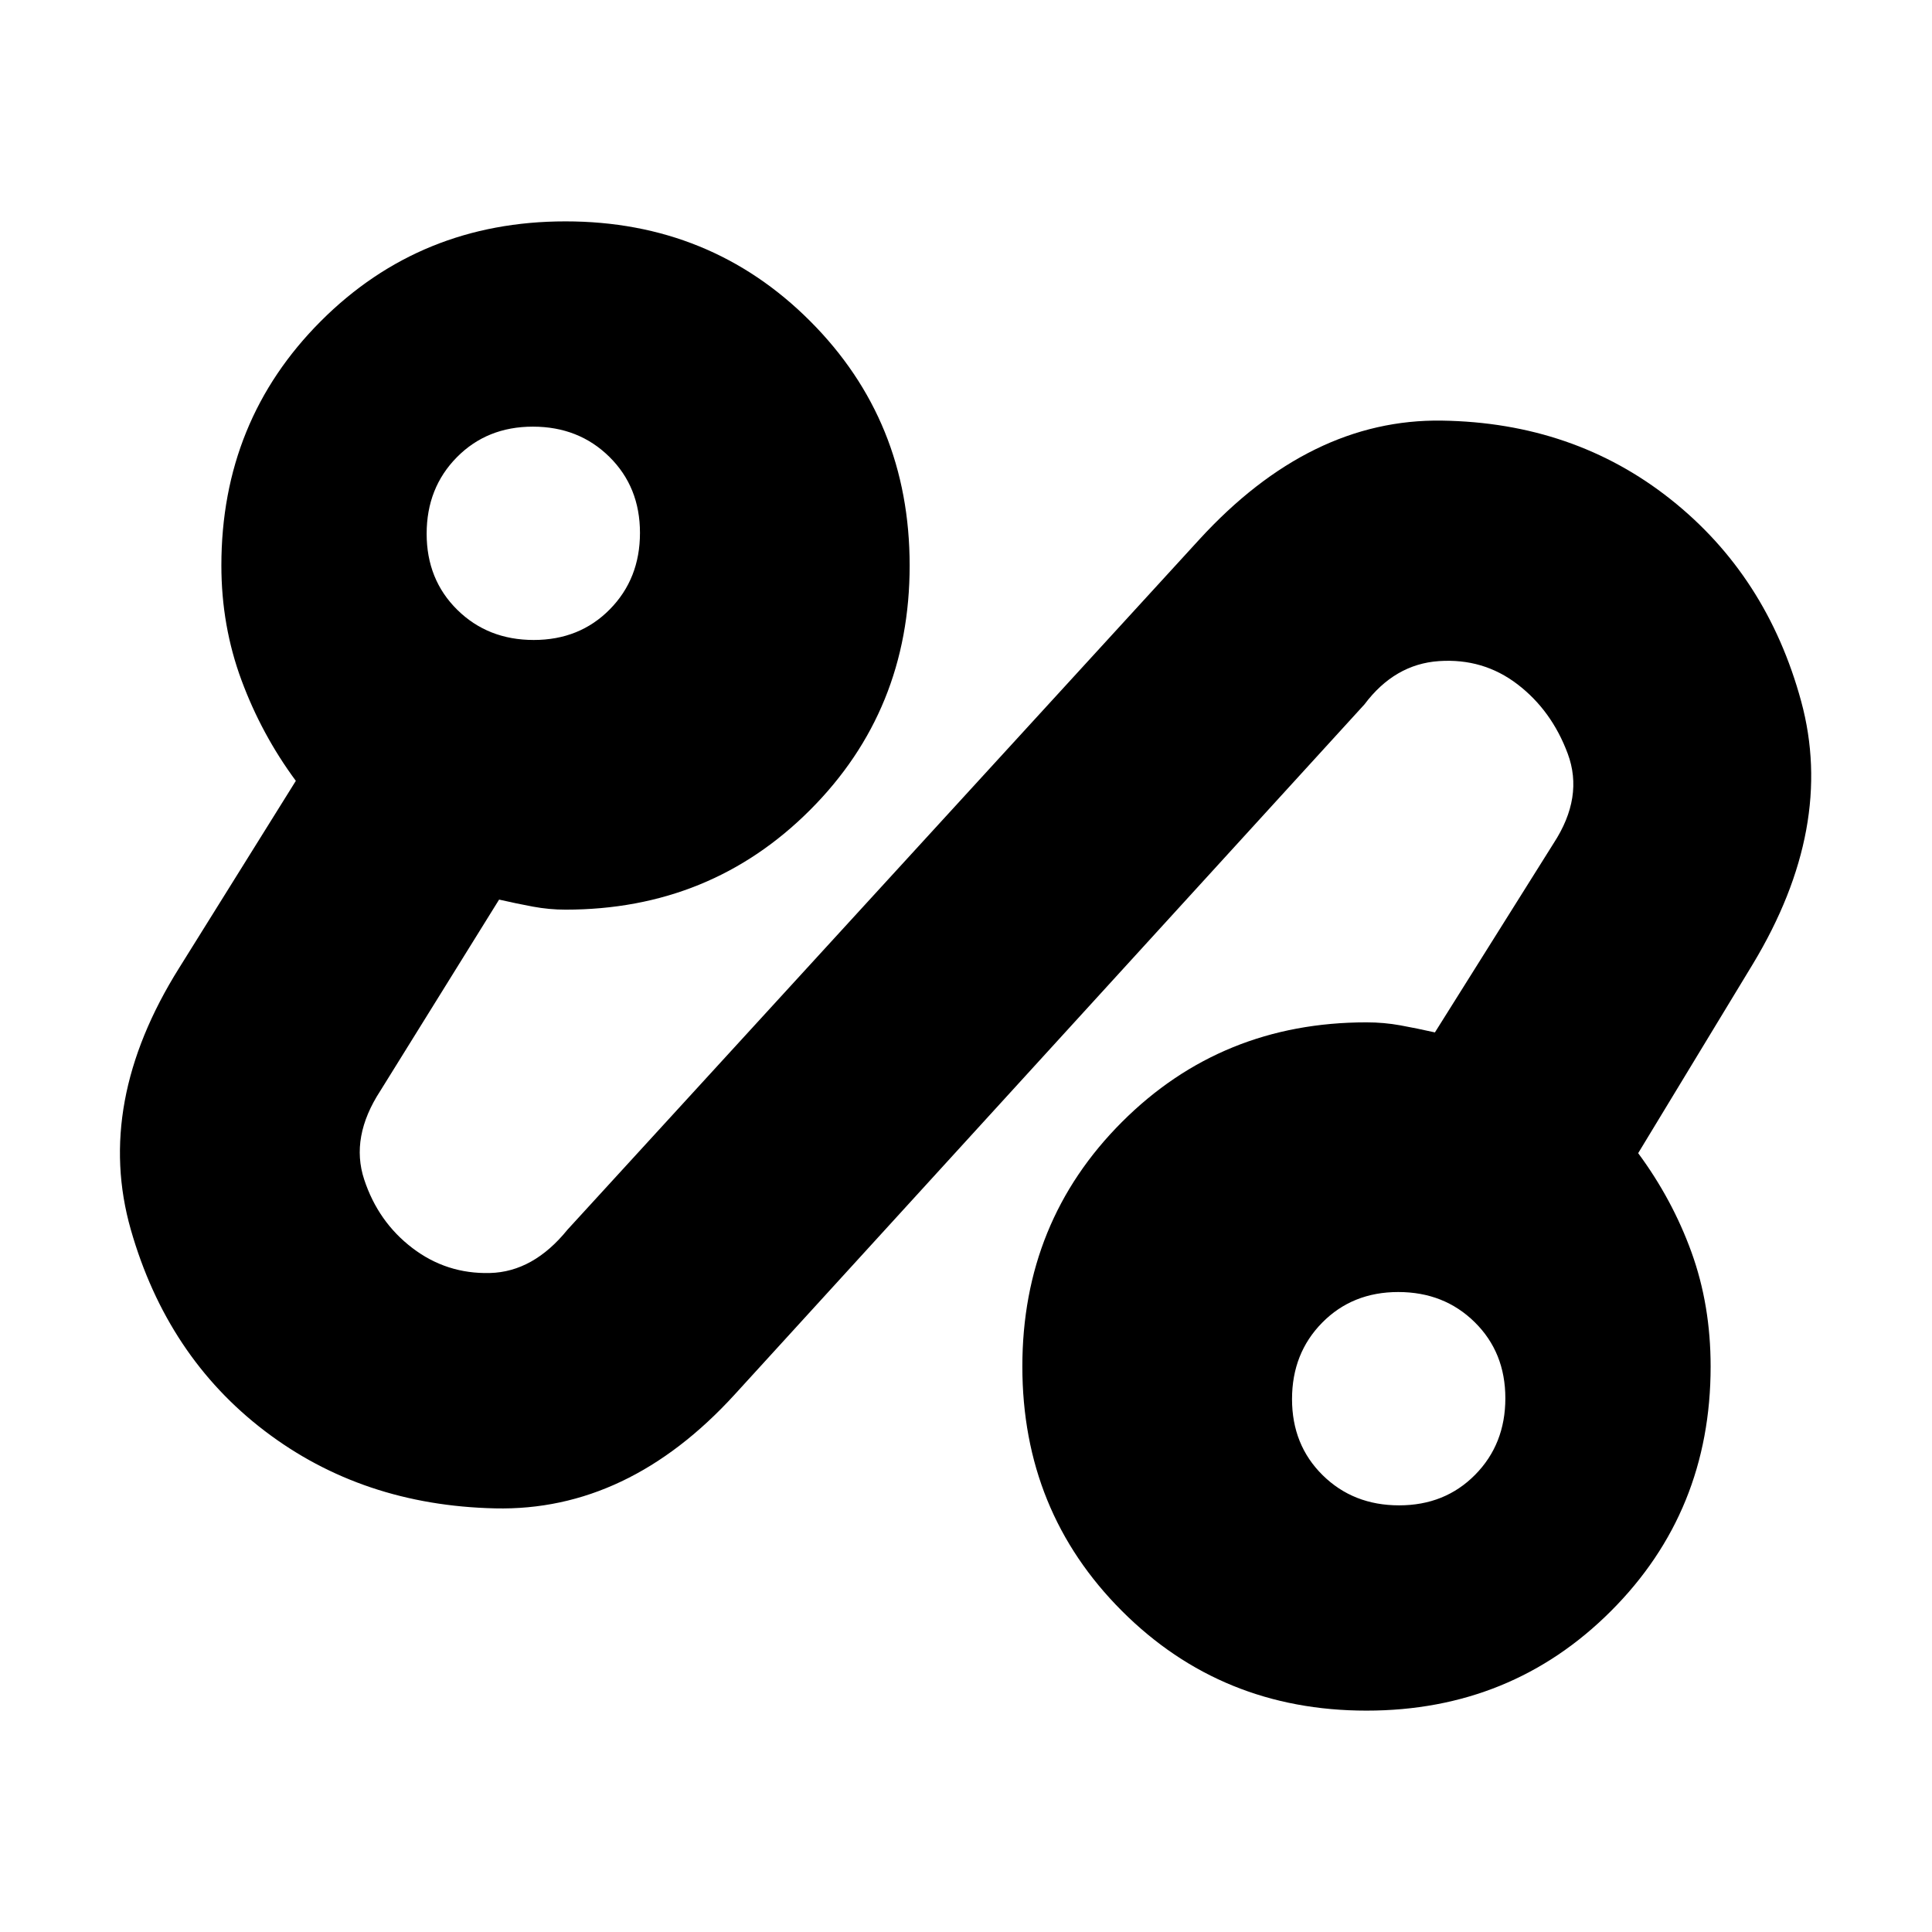 <svg xmlns="http://www.w3.org/2000/svg" height="20" viewBox="0 -960 960 960" width="20"><path d="M365-267q-53 58-119 56.5T131.5-249Q83-286 65-349t24-130l58-93q-17-23-27-49.99-10-26.99-10-57.01 0-72 49.5-121.5T281-850q72 0 121.5 49.5T452-679q0 72-49.5 121.5T281-508q-8.1 0-16.19-1.5-8.1-1.5-16.81-3.5l-59 95q-15 23-8.04 44.08 6.95 21.09 23.94 34.05 16.99 12.97 38.54 12.42Q265-328 282-349l314-343q55-60 120.5-59T830-712q48 38 65 100.5T871-481l-57 94q17 23 26.5 49.26Q850-311.49 850-281q0 72-49.5 121.5T679-110q-72 0-121.5-49.5T508-281q0-72 49.5-121.5T679-452q8.69 0 16.91 1.5 8.21 1.5 17.09 3.5l59-94q15-23 7-44.5T754-620q-17-13-39-11.5T678-610L365-267Zm-99.79-375Q288-642 303-657.21t15-38Q318-718 302.79-733t-38-15Q242-748 227-732.79t-15 38Q212-672 227.21-657t38 15Zm430 430Q718-212 733-227.21t15-38Q748-288 732.79-303t-38-15Q672-318 657-302.79t-15 38Q642-242 657.21-227t38 15ZM265-695Zm430 430Z"/></svg>